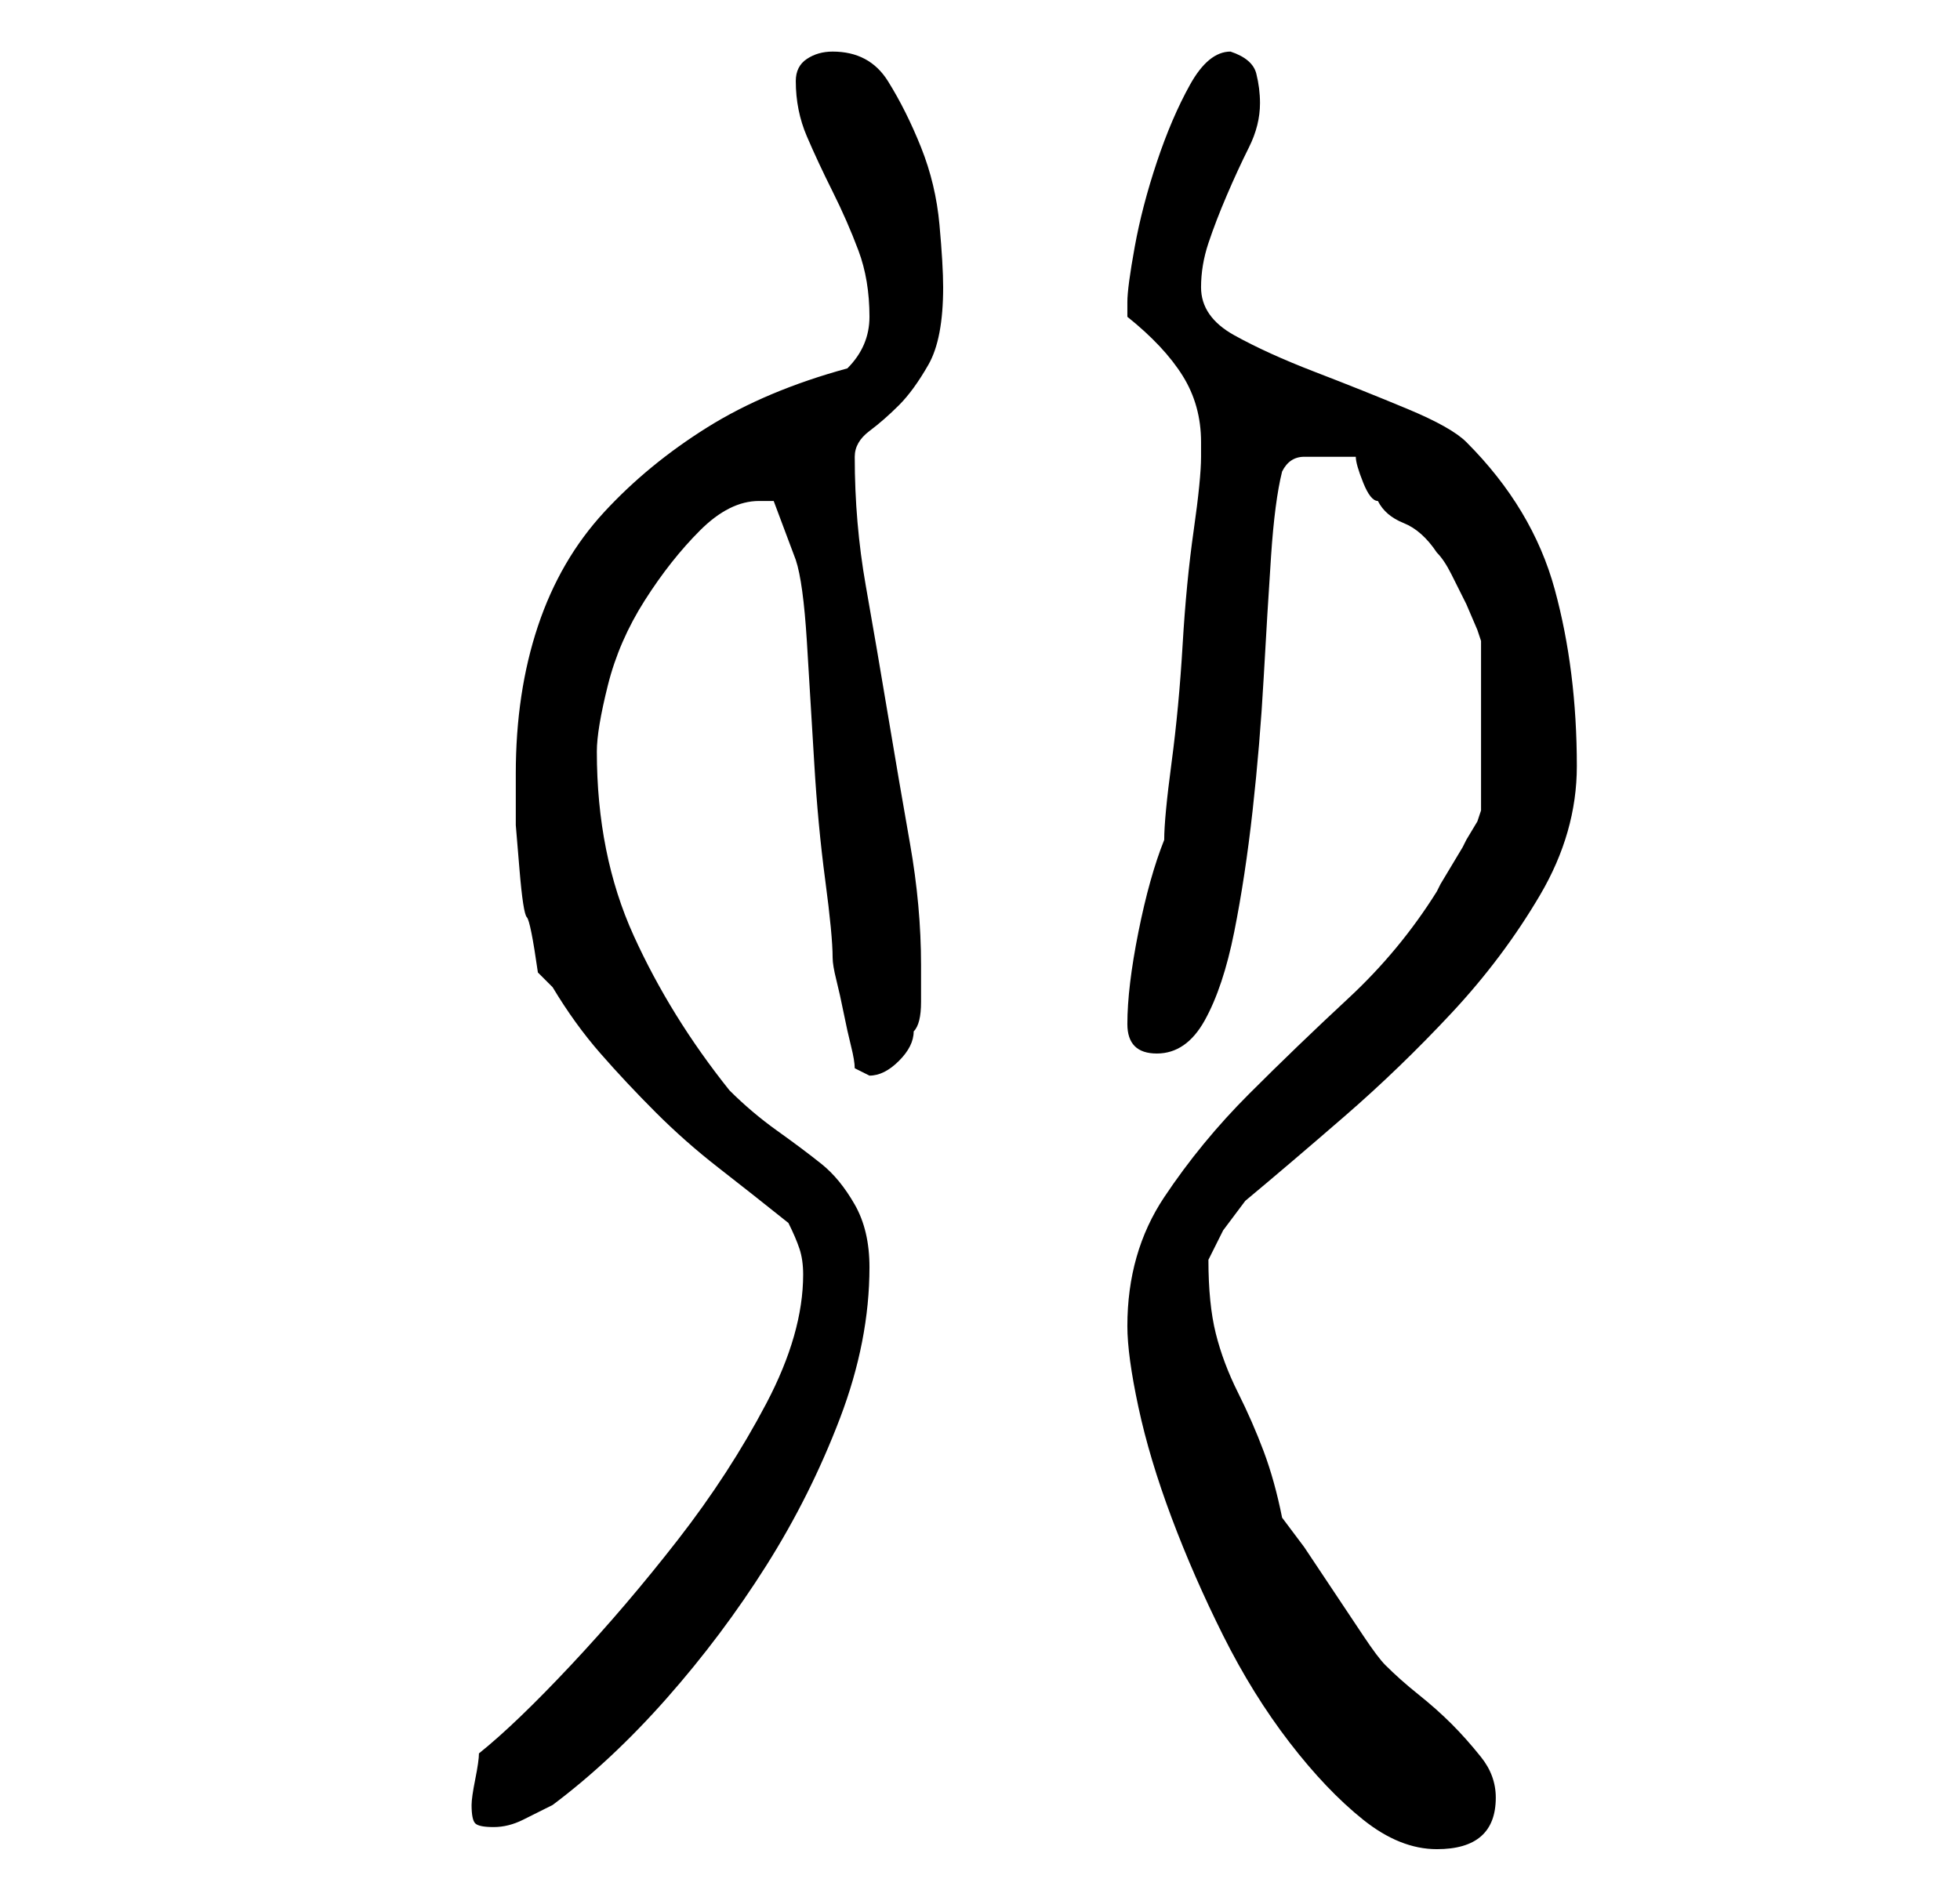 <?xml version="1.0" standalone="no"?>
<!DOCTYPE svg PUBLIC "-//W3C//DTD SVG 1.1//EN" "http://www.w3.org/Graphics/SVG/1.1/DTD/svg11.dtd" >
<svg xmlns="http://www.w3.org/2000/svg" xmlns:xlink="http://www.w3.org/1999/xlink" version="1.1" viewBox="-10 0 266 256">
   <path fill="currentColor"
d="M143 180q0 4 1.5 11t4.5 15t7 16t9 14.5t10 10.5t10 4q8 0 8 -7q0 -3 -2 -5.5t-4 -4.5t-4.5 -4t-4.5 -4q-1 -1 -3 -4l-4 -6l-4 -6t-3 -4q-1 -5 -2.5 -9t-3.5 -8t-3 -8t-1 -10l2 -4t3 -4q6 -5 13.5 -11.5t14.5 -14t12 -16t5 -17.5q0 -13 -3 -24t-12 -20q-2 -2 -8 -4.5
t-12.5 -5t-11 -5t-4.5 -6.5q0 -3 1 -6t2.5 -6.5t3 -6.5t1.5 -6q0 -2 -0.5 -4t-3.5 -3q-3 0 -5.5 4.5t-4.5 10.5t-3 11.5t-1 7.5v2q5 4 7.5 8t2.5 9v2q0 3 -1 10t-1.5 15.5t-1.5 16t-1 10.5q-2 5 -3.5 12.5t-1.5 12.5q0 4 4 4t6.5 -4.5t4 -12t2.5 -16.5t1.5 -18t1 -16.5
t1.5 -11.5q1 -2 3 -2h4h3q0 1 1 3.5t2 2.5q1 2 3.5 3t4.5 4q1 1 2 3l2 4t1.5 3.5l0.5 1.5v23l-0.5 1.5t-1.5 2.5l-0.5 1t-1.5 2.5t-1.5 2.5l-0.5 1q-5 8 -12 14.5t-13.5 13t-11.5 14t-5 17.5zM54 245q0 2 0.5 2.5t2.5 0.5t4 -1l4 -2q8 -6 15.5 -14.5t13.5 -18t10 -20
t4 -20.5q0 -5 -2 -8.5t-4.5 -5.5t-6 -4.5t-6.5 -5.5q-8 -10 -13 -21t-5 -25q0 -3 1.5 -9t5 -11.5t7.5 -9.5t8 -4h2l3 8q1 3 1.5 11t1 16.5t1.5 16t1 10.5q0 1 0.5 3t1 4.5t1 4.5t0.5 3l1 0.5l1 0.5q2 0 4 -2t2 -4q1 -1 1 -4v-5q0 -8 -1.5 -16.5t-3 -17.5t-3 -17.5
t-1.5 -17.5q0 -2 2 -3.5t4 -3.5t4 -5.5t2 -10.5q0 -3 -0.5 -8.5t-2.5 -10.5t-4.5 -9t-7.5 -4q-2 0 -3.5 1t-1.5 3q0 4 1.5 7.5t3.5 7.5t3.5 8t1.5 9q0 4 -3 7q-11 3 -19 8t-14 11.5t-9 15.5t-3 20v7t0.5 6t1 6.5t1.5 7.5l2 2q3 5 6.5 9t7.5 8t8.5 7.5t9.5 7.5q1 2 1.5 3.5
t0.5 3.5q0 8 -5 17.5t-12 18.5t-14.5 17t-12.5 12q0 1 -0.5 3.5t-0.5 3.5z" />
</svg>
